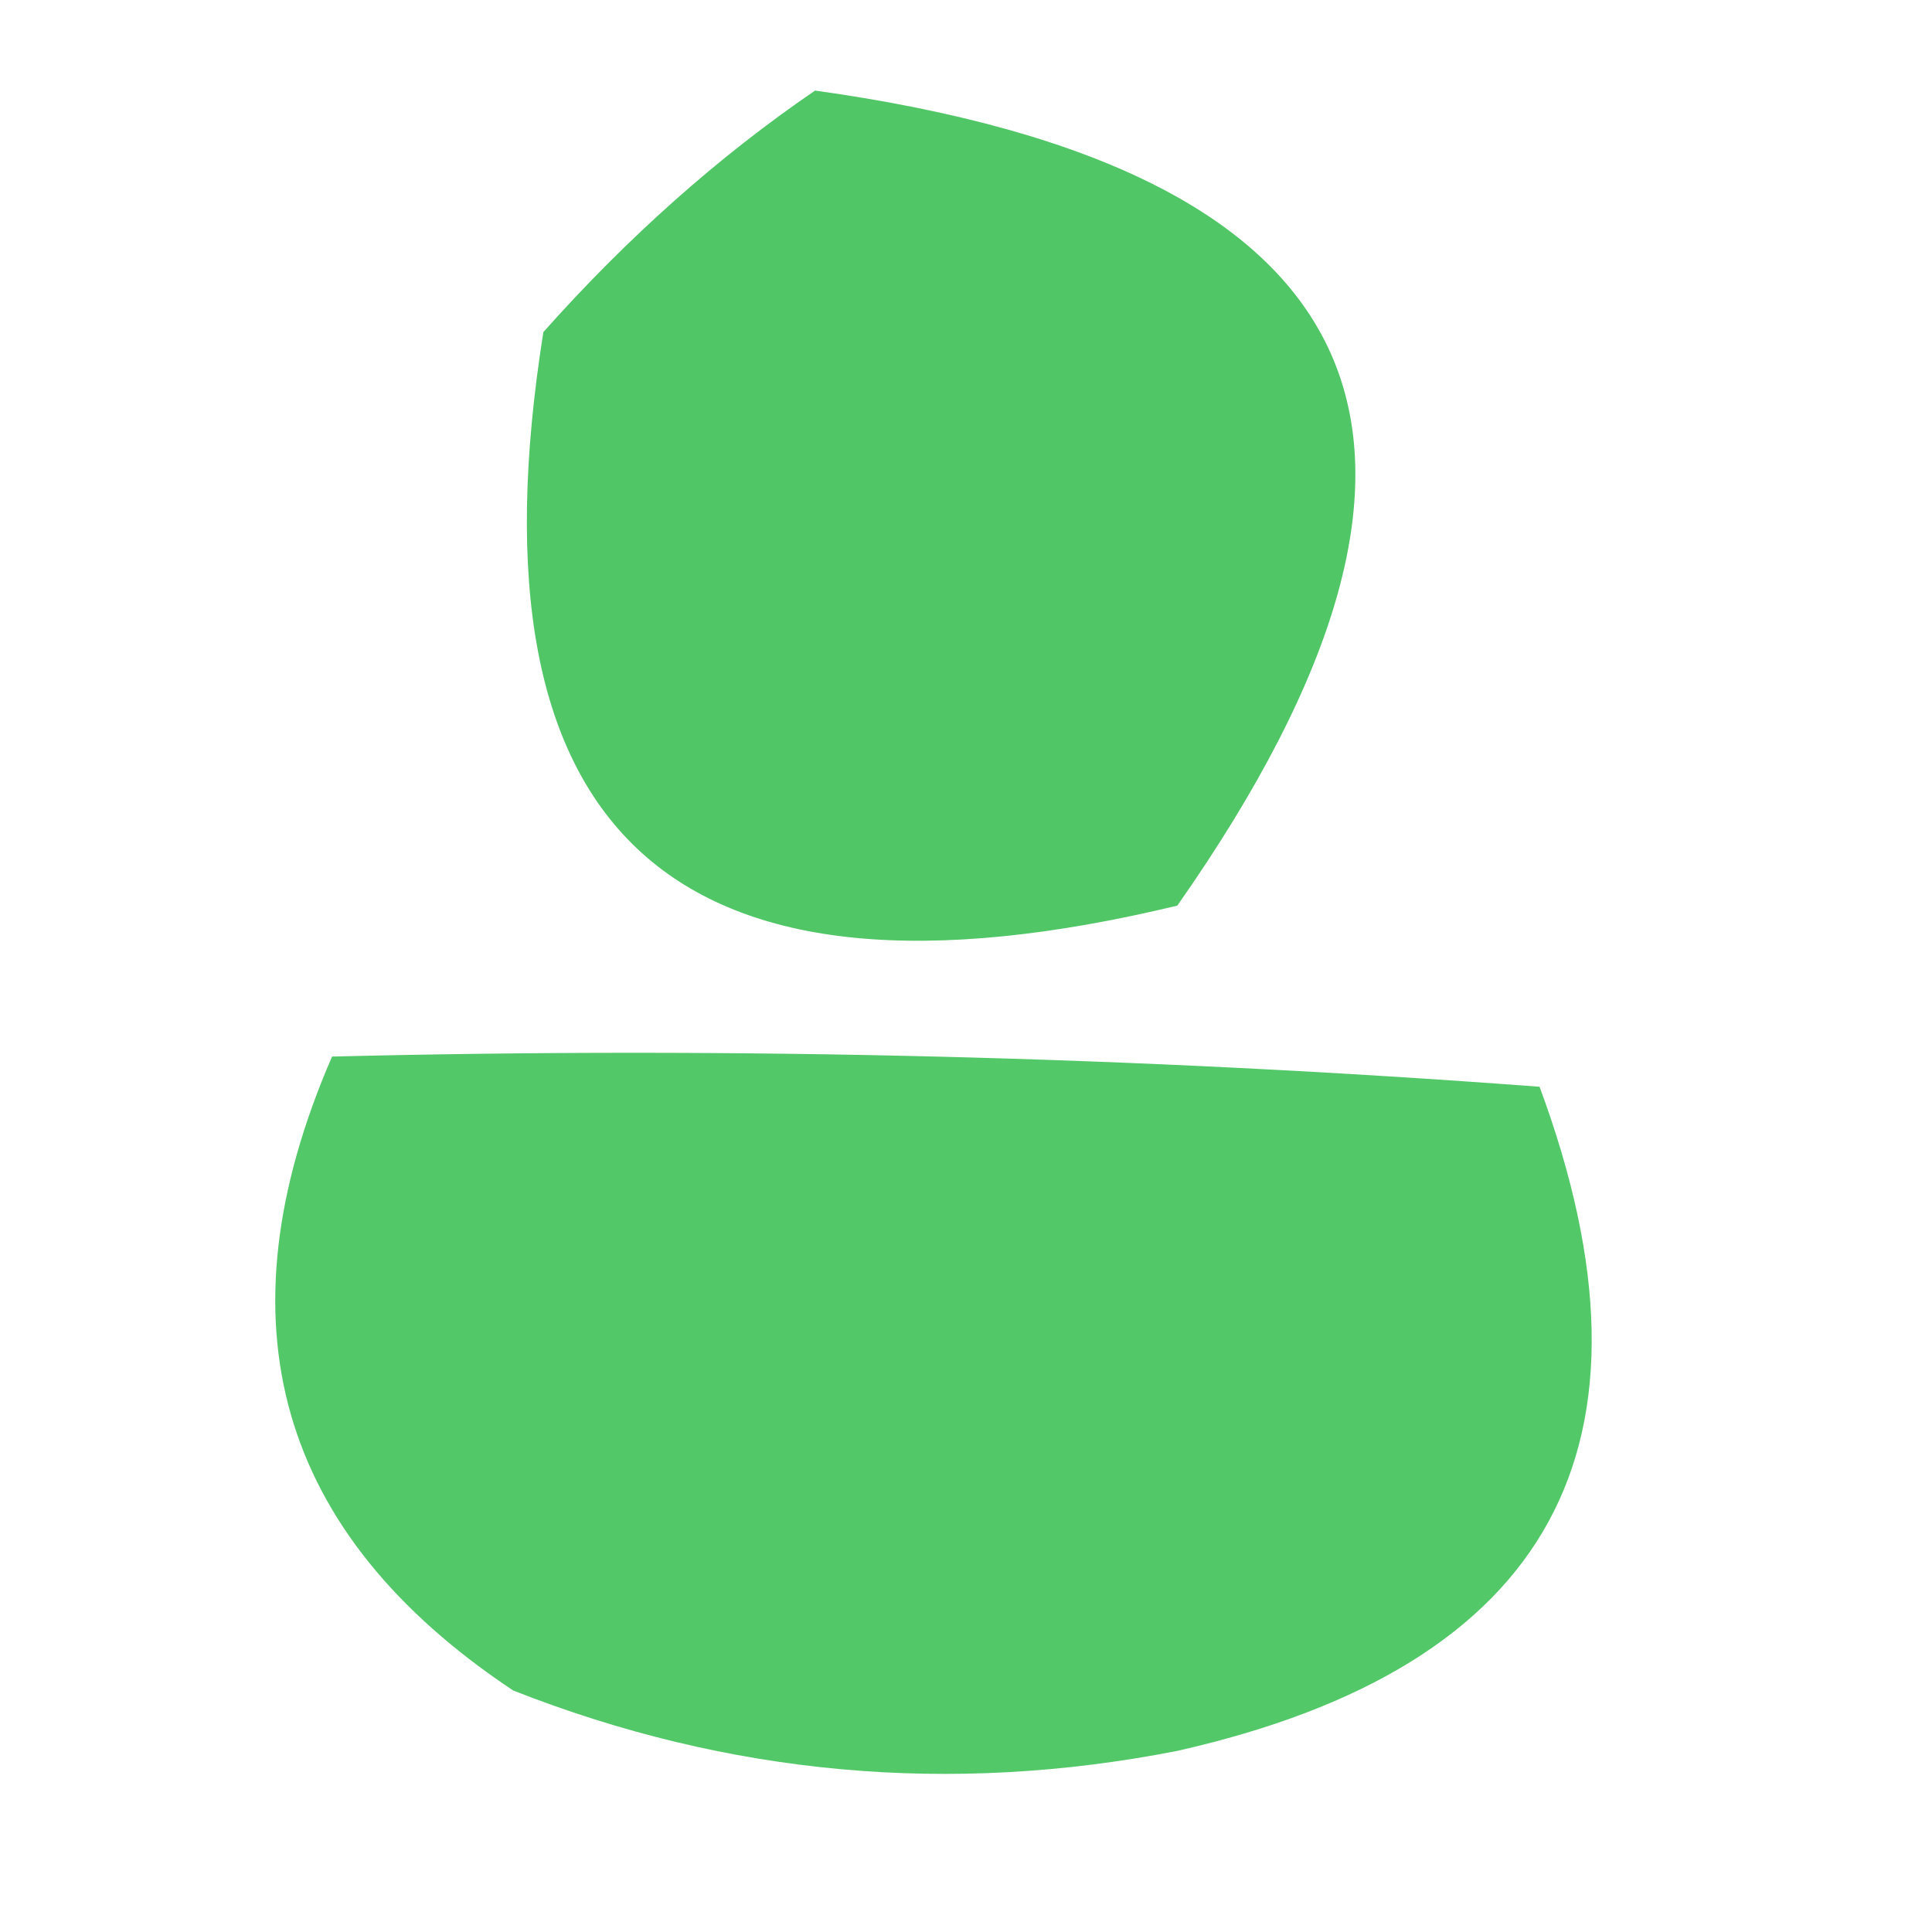 <?xml version="1.0" encoding="UTF-8"?>
<!DOCTYPE svg PUBLIC "-//W3C//DTD SVG 1.1//EN" "http://www.w3.org/Graphics/SVG/1.1/DTD/svg11.dtd">
<svg xmlns="http://www.w3.org/2000/svg" version="1.1" width="32px" height="32px" style="shape-rendering:geometricPrecision; text-rendering:geometricPrecision; image-rendering:optimizeQuality; fill-rule:evenodd; clip-rule:evenodd" xmlns:xlink="http://www.w3.org/1999/xlink">
<g><path style="opacity:0.904" fill="#3fc057" d="M 13.5,1.5 C 22.891,2.81 24.891,7.31 19.5,15C 11.173,17.003 7.673,13.836 9,5.5C 10.397,3.93 11.897,2.596 13.5,1.5 Z"/></g>
<g><path style="opacity:0.893" fill="#3fc157" d="M 5.5,17.5 C 12.175,17.334 18.842,17.5 25.5,18C 27.699,23.935 25.699,27.602 19.5,29C 15.739,29.738 12.072,29.405 8.5,28C 4.589,25.399 3.589,21.899 5.5,17.5 Z"/></g>
</svg>
